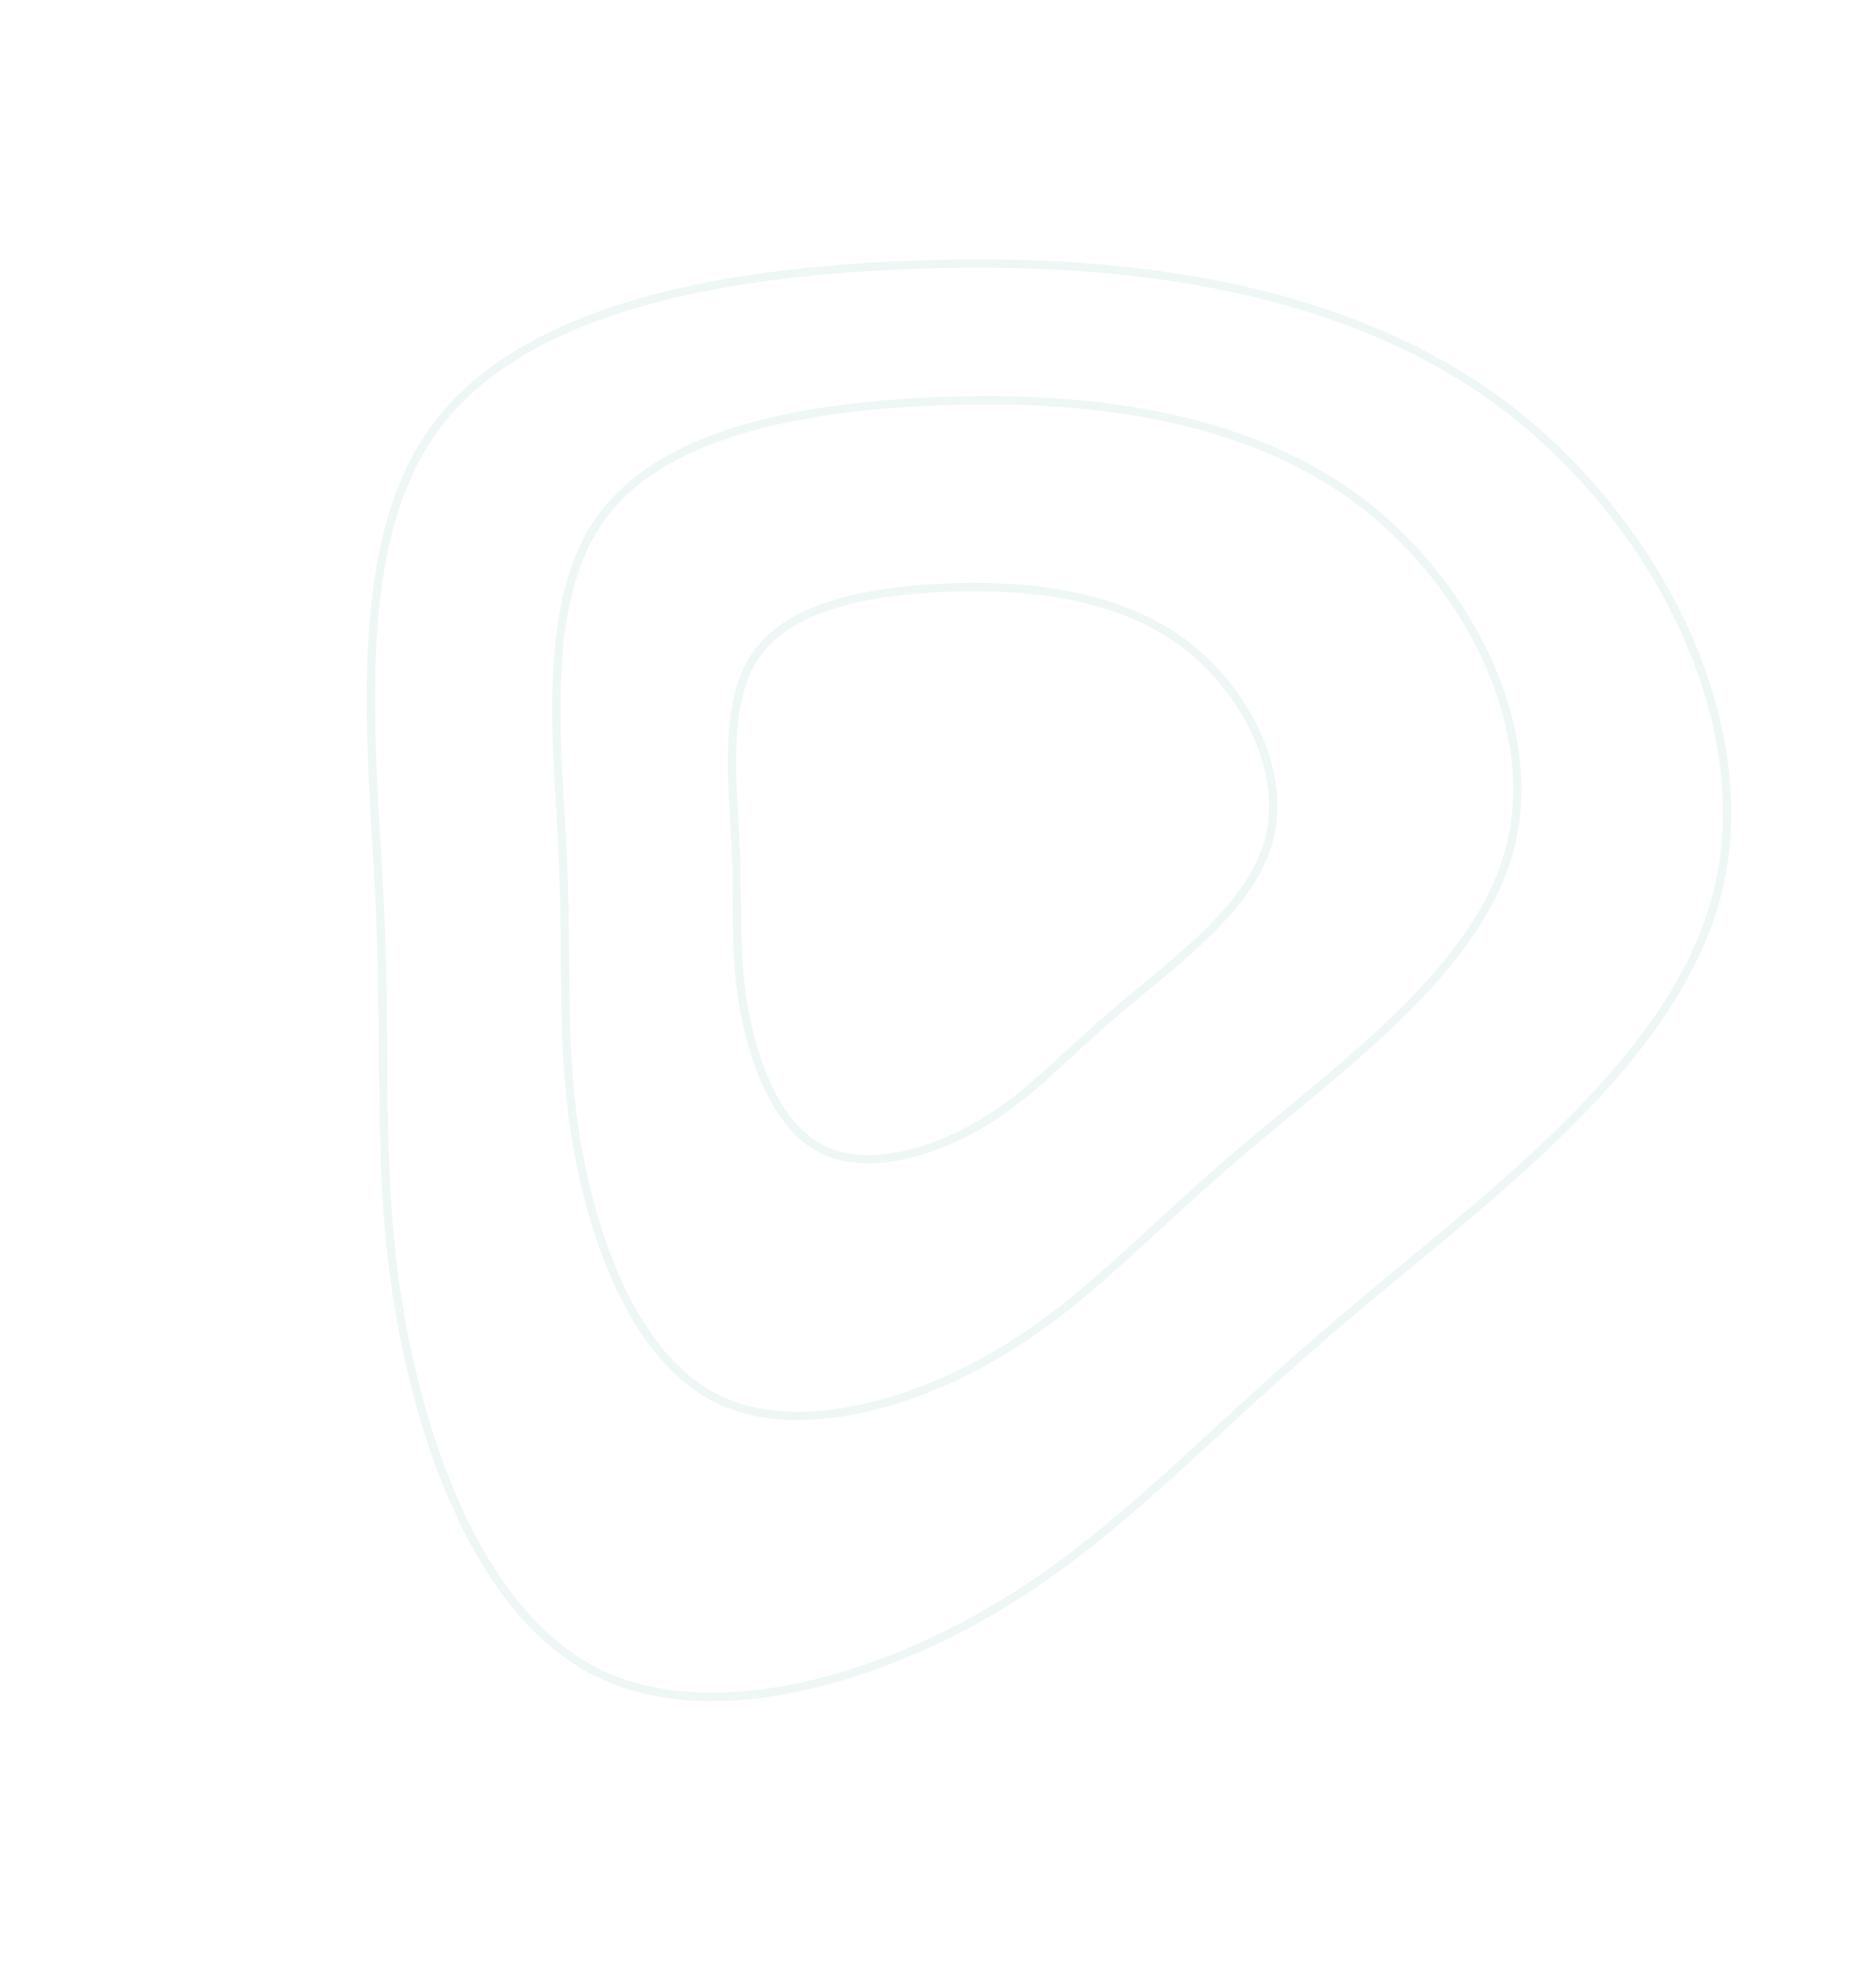 <svg xmlns="http://www.w3.org/2000/svg" width="904.828" height="947.089" viewBox="0 0 904.828 947.089">
  <g id="Groupe_1622" data-name="Groupe 1622" transform="translate(-72.529 -54.392)" opacity="0.6">
    <g id="Groupe_744" data-name="Groupe 744" transform="matrix(-0.469, 0.883, -0.883, -0.469, 1031.891, 346.152)" opacity="0.15">
      <path id="blob_5_" data-name="blob (5)" d="M473.475,639.871c41.5-55.336,60.973-116.309,100.938-195.215,39.453-78.906,99.4-175.745,86.08-260.286S560.58,27.583,466.816,6.576c-94.277-20.495-195.728,9.735-284.369,51.75C93.293,100.341,16.949,154.141,2.6,222.8S36.419,374.974,69.211,443.12c32.792,68.658,50.213,122.97,87.1,179.331S249.054,737.735,309,741.834C368.438,745.933,431.973,695.72,473.475,639.871Z" transform="matrix(-0.087, -0.996, 0.996, -0.087, 57.731, 724.543)" fill="none" stroke="#41a890" stroke-width="4"/>
      <path id="blob_5_2" data-name="blob (5)" d="M335.491,453.395c29.408-39.21,43.2-82.413,71.522-138.324,27.955-55.91,70.433-124.528,60.994-184.432S397.211,19.545,330.772,4.66c-66.8-14.522-138.687,6.9-201.5,36.669C66.1,71.1,12.009,109.22,1.844,157.869S25.805,265.7,49.041,313.982c23.235,48.649,35.579,87.133,61.719,127.069s65.713,81.687,108.19,84.591C261.065,528.547,306.084,492.968,335.491,453.395Z" transform="matrix(-0.087, -0.996, 0.996, -0.087, 121.506, 626.844)" fill="none" stroke="#41a890" stroke-width="4"/>
      <path id="blob_5_3" data-name="blob (5)" d="M188.972,255.384c16.564-22.086,24.335-46.421,40.286-77.914,15.746-31.493,39.673-70.143,34.356-103.885s-39.877-62.576-77.3-70.961C148.687-5.555,108.2,6.51,72.818,23.279,37.235,40.048,6.765,61.52,1.039,88.923s13.5,60.736,26.585,87.934c13.088,27.4,20.041,49.079,34.765,71.574s37.014,46.012,60.94,47.648C147.05,297.715,172.408,277.674,188.972,255.384Z" transform="matrix(-0.087, -0.996, 0.996, -0.087, 211.789, 522.801)" fill="none" stroke="#41a890" stroke-width="4"/>
    </g>
  </g>
</svg>
